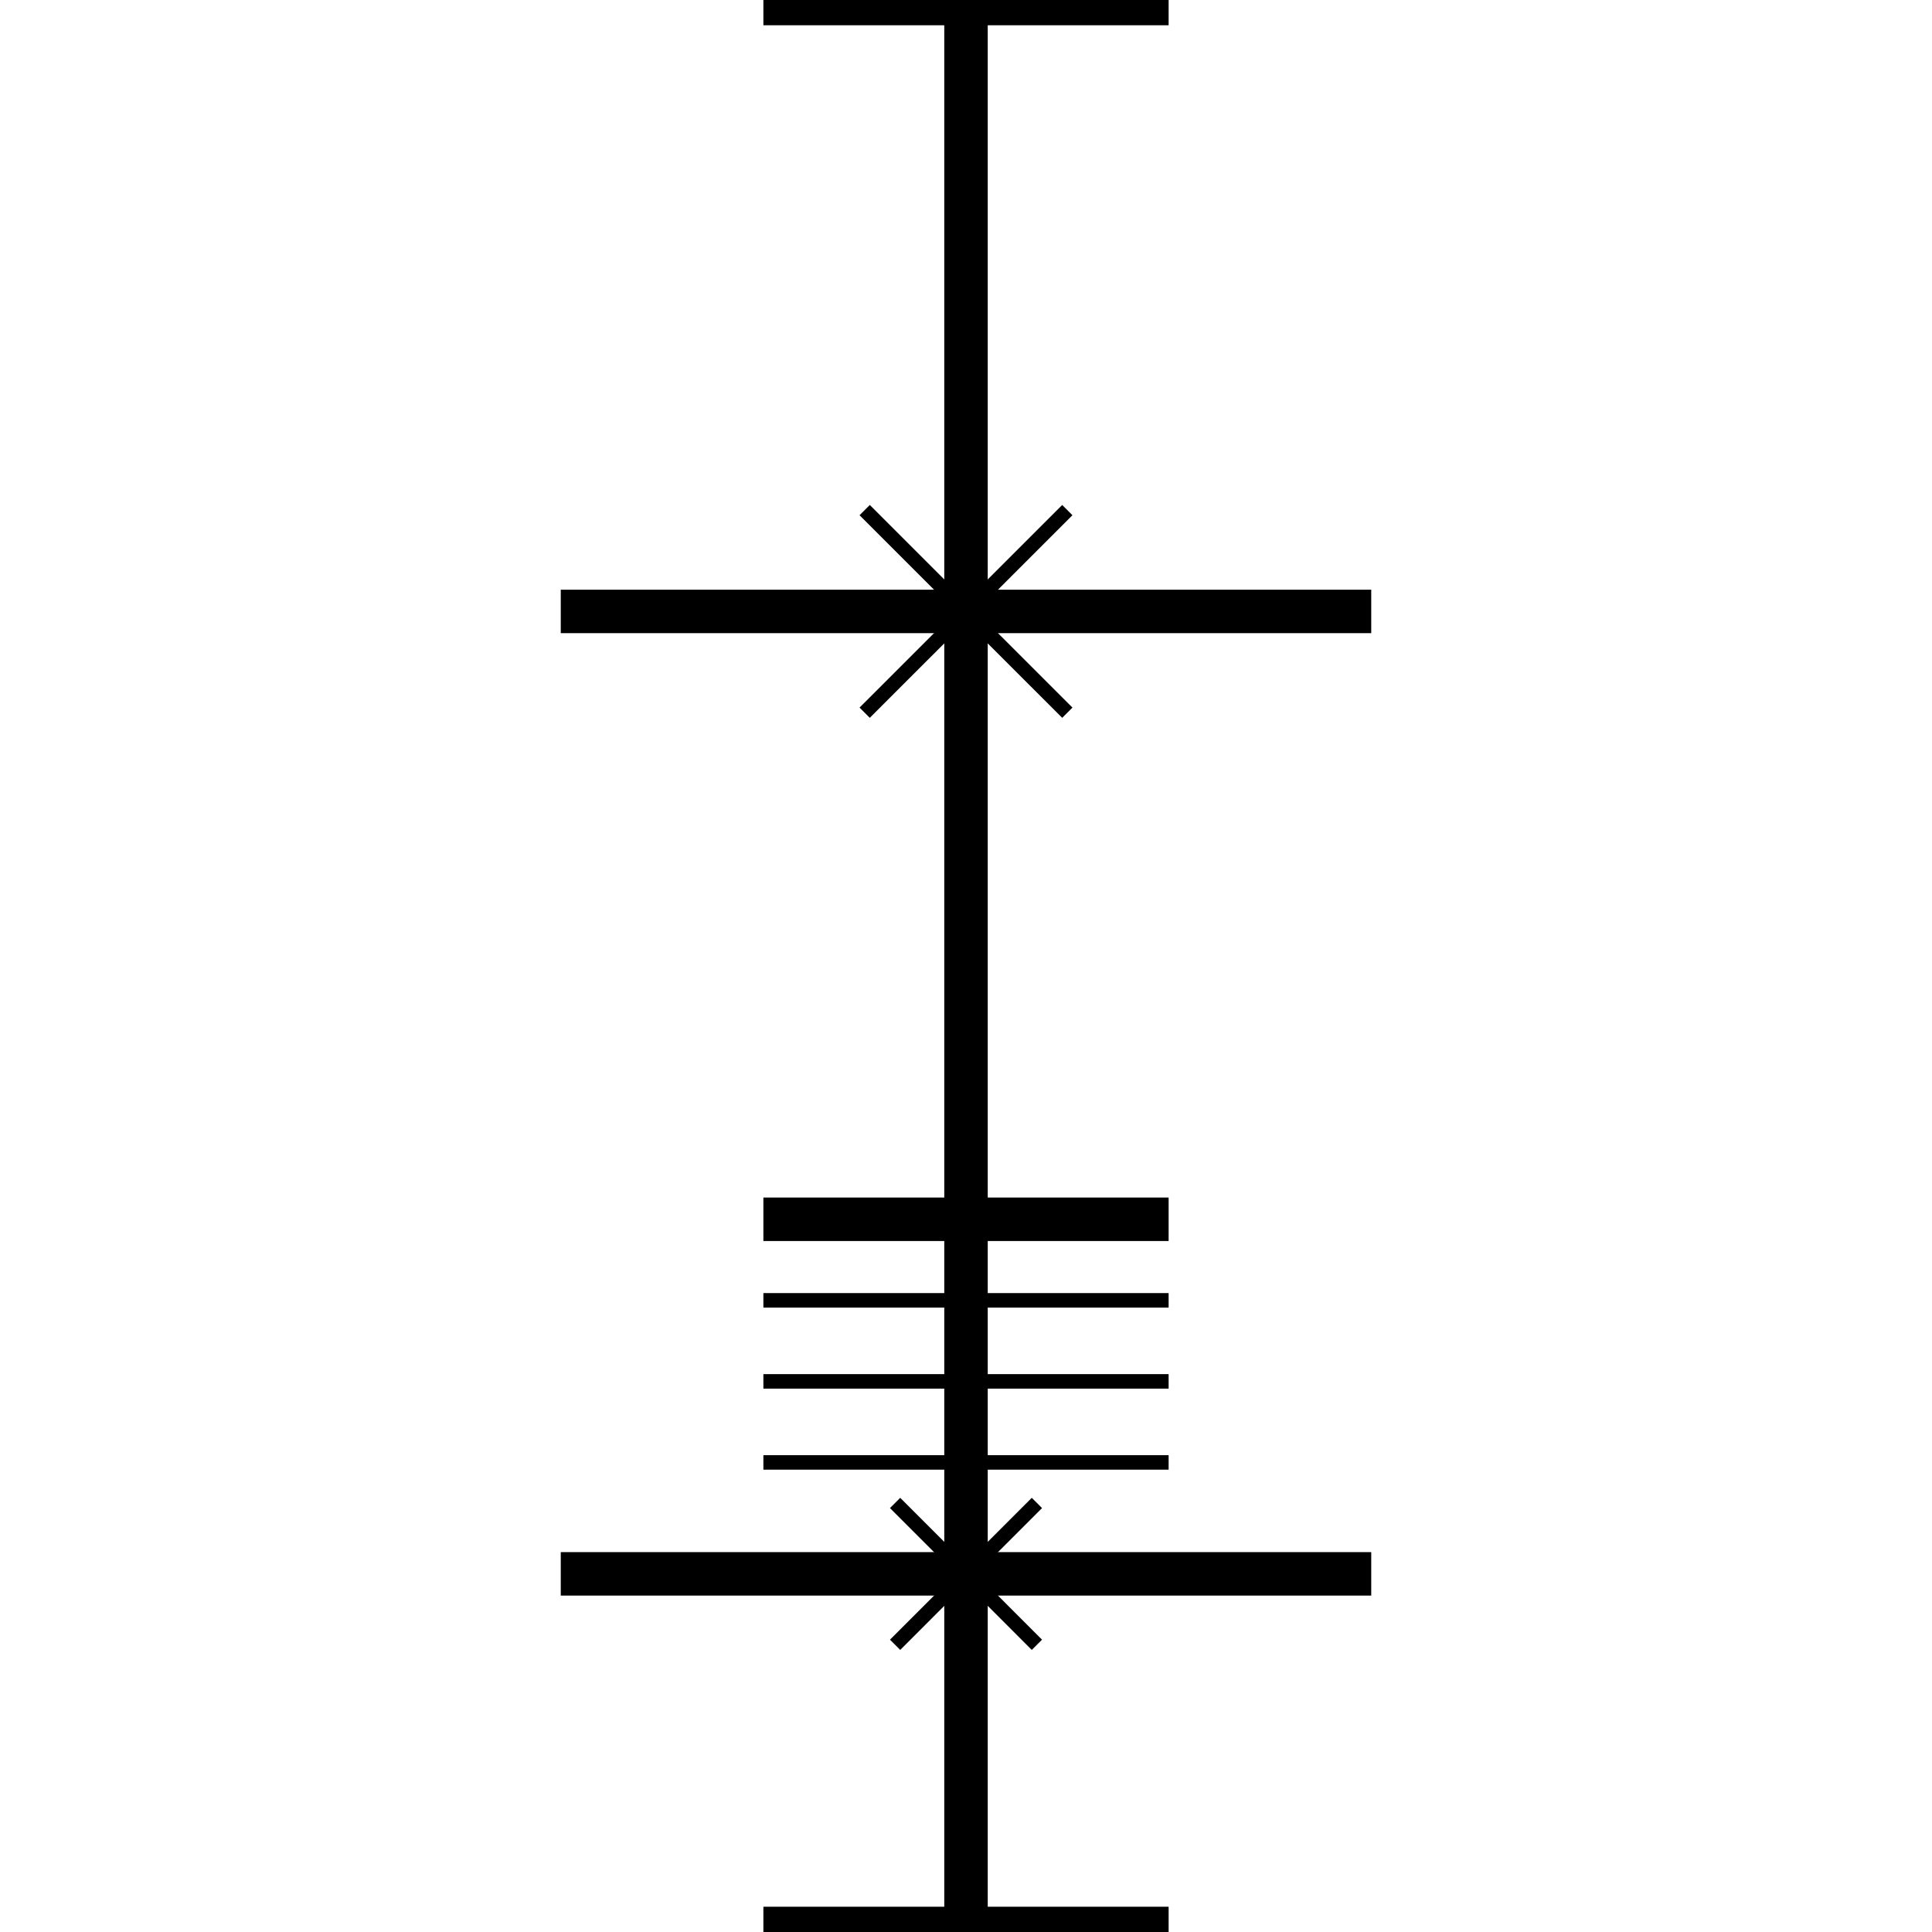 <?xml version="1.0" standalone="no"?><svg xmlns="http://www.w3.org/2000/svg" width="400.000" height="400.000" viewBox="0.0 0.0 400.000 400.000" version="1.1">
  <title>Produce by Acme CAD Converter</title>
  <desc>Produce by Acme CAD Converter</desc>
<g id="0" display="visible">
<g><path d="M200 0.73L200 399.27"
fill="none" stroke="black" stroke-width="9"/>
</g>
<g><path d="M241.95 0.73L158.05 0.73"
fill="none" stroke="black" stroke-width="9"/>
</g>
<g><path d="M241.95 252.44L158.05 252.44"
fill="none" stroke="black" stroke-width="9"/>
</g>
<g><path d="M241.95 399.27L158.05 399.27"
fill="none" stroke="black" stroke-width="9"/>
</g>
<g><path d="M283.9 126.59L200 126.59"
fill="none" stroke="black" stroke-width="9"/>
</g>
<g><path d="M283.9 325.85L200 325.85"
fill="none" stroke="black" stroke-width="9"/>
</g>
<g><path d="M116.1 325.85L200 325.85"
fill="none" stroke="black" stroke-width="9"/>
</g>
<g><path d="M116.1 126.59L200 126.59"
fill="none" stroke="black" stroke-width="9"/>
</g>
<g><path d="M179.02 105.61L200 126.59"
fill="none" stroke="black" stroke-width="3"/>
</g>
<g><path d="M200 126.59L220.98 147.56"
fill="none" stroke="black" stroke-width="3"/>
</g>
<g><path d="M220.98 105.61L179.02 147.56"
fill="none" stroke="black" stroke-width="3"/>
</g>
<g><path d="M185.32 311.17L200 325.85"
fill="none" stroke="black" stroke-width="3"/>
</g>
<g><path d="M200 325.85L214.68 340.54"
fill="none" stroke="black" stroke-width="3"/>
</g>
<g><path d="M214.68 311.17L185.32 340.54"
fill="none" stroke="black" stroke-width="3"/>
</g>
<g><path d="M158.05 269.22L241.95 269.22"
fill="none" stroke="black" stroke-width="3"/>
</g>
<g><path d="M158.05 286L241.95 286"
fill="none" stroke="black" stroke-width="3"/>
</g>
<g><path d="M158.05 302.78L241.95 302.78"
fill="none" stroke="black" stroke-width="3"/>
</g>
</g>
</svg>
